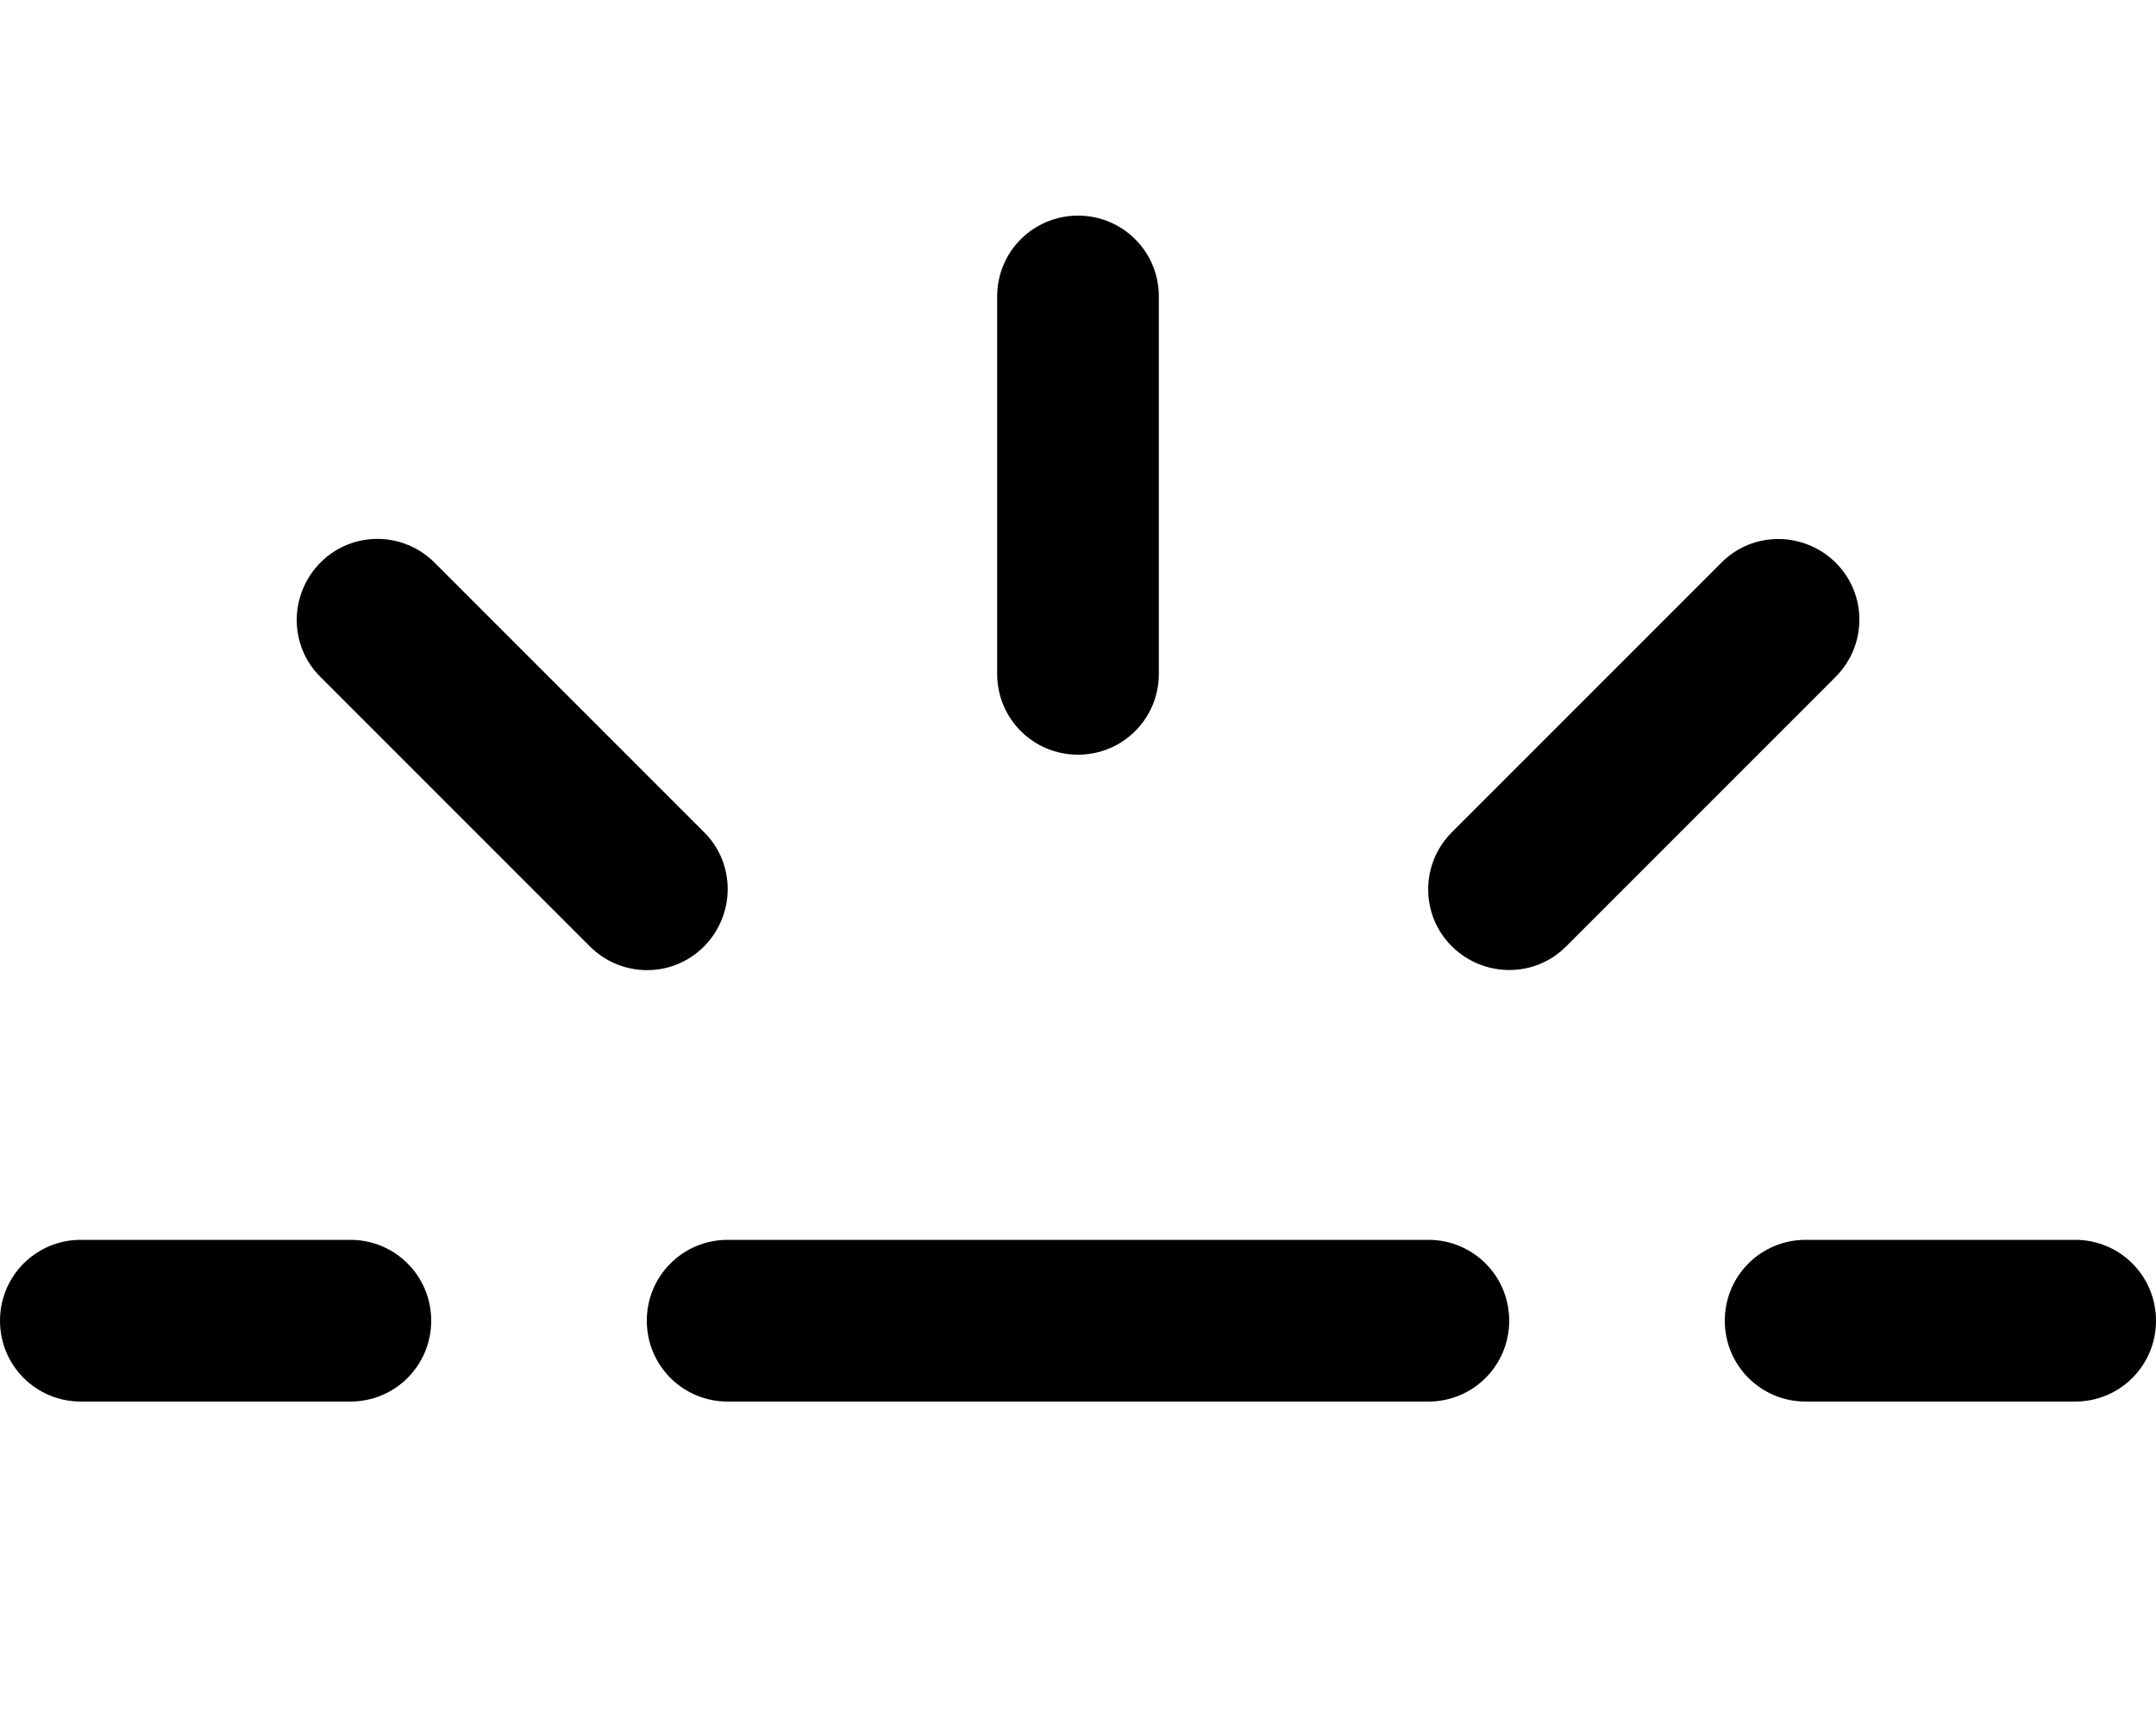 <svg xmlns="http://www.w3.org/2000/svg" viewBox="0 0 640 512" fill="currentColor" class="svgBox" id="keyboard-brightness-b-t"><path d="M129 167c-9.4-9.4-24.6-9.4-33.9 0s-9.4 24.6 0 33.9l80 80c9.4 9.4 24.6 9.4 33.9 0s9.4-24.6 0-33.9l-80-80zm167 33c0 13.3 10.7 24 24 24s24-10.7 24-24V88c0-13.3-10.7-24-24-24s-24 10.7-24 24V200zm135 47c-9.4 9.4-9.4 24.6 0 33.9s24.6 9.4 33.9 0l80-80c9.4-9.4 9.4-24.6 0-33.9s-24.6-9.4-33.9 0l-80 80zM0 392c0 13.3 10.7 24 24 24h80c13.3 0 24-10.7 24-24s-10.7-24-24-24H24c-13.3 0-24 10.7-24 24zm216-24c-13.3 0-24 10.7-24 24s10.7 24 24 24H424c13.3 0 24-10.7 24-24s-10.7-24-24-24H216zm320 0c-13.3 0-24 10.7-24 24s10.7 24 24 24h80c13.3 0 24-10.7 24-24s-10.7-24-24-24H536z"/></svg>